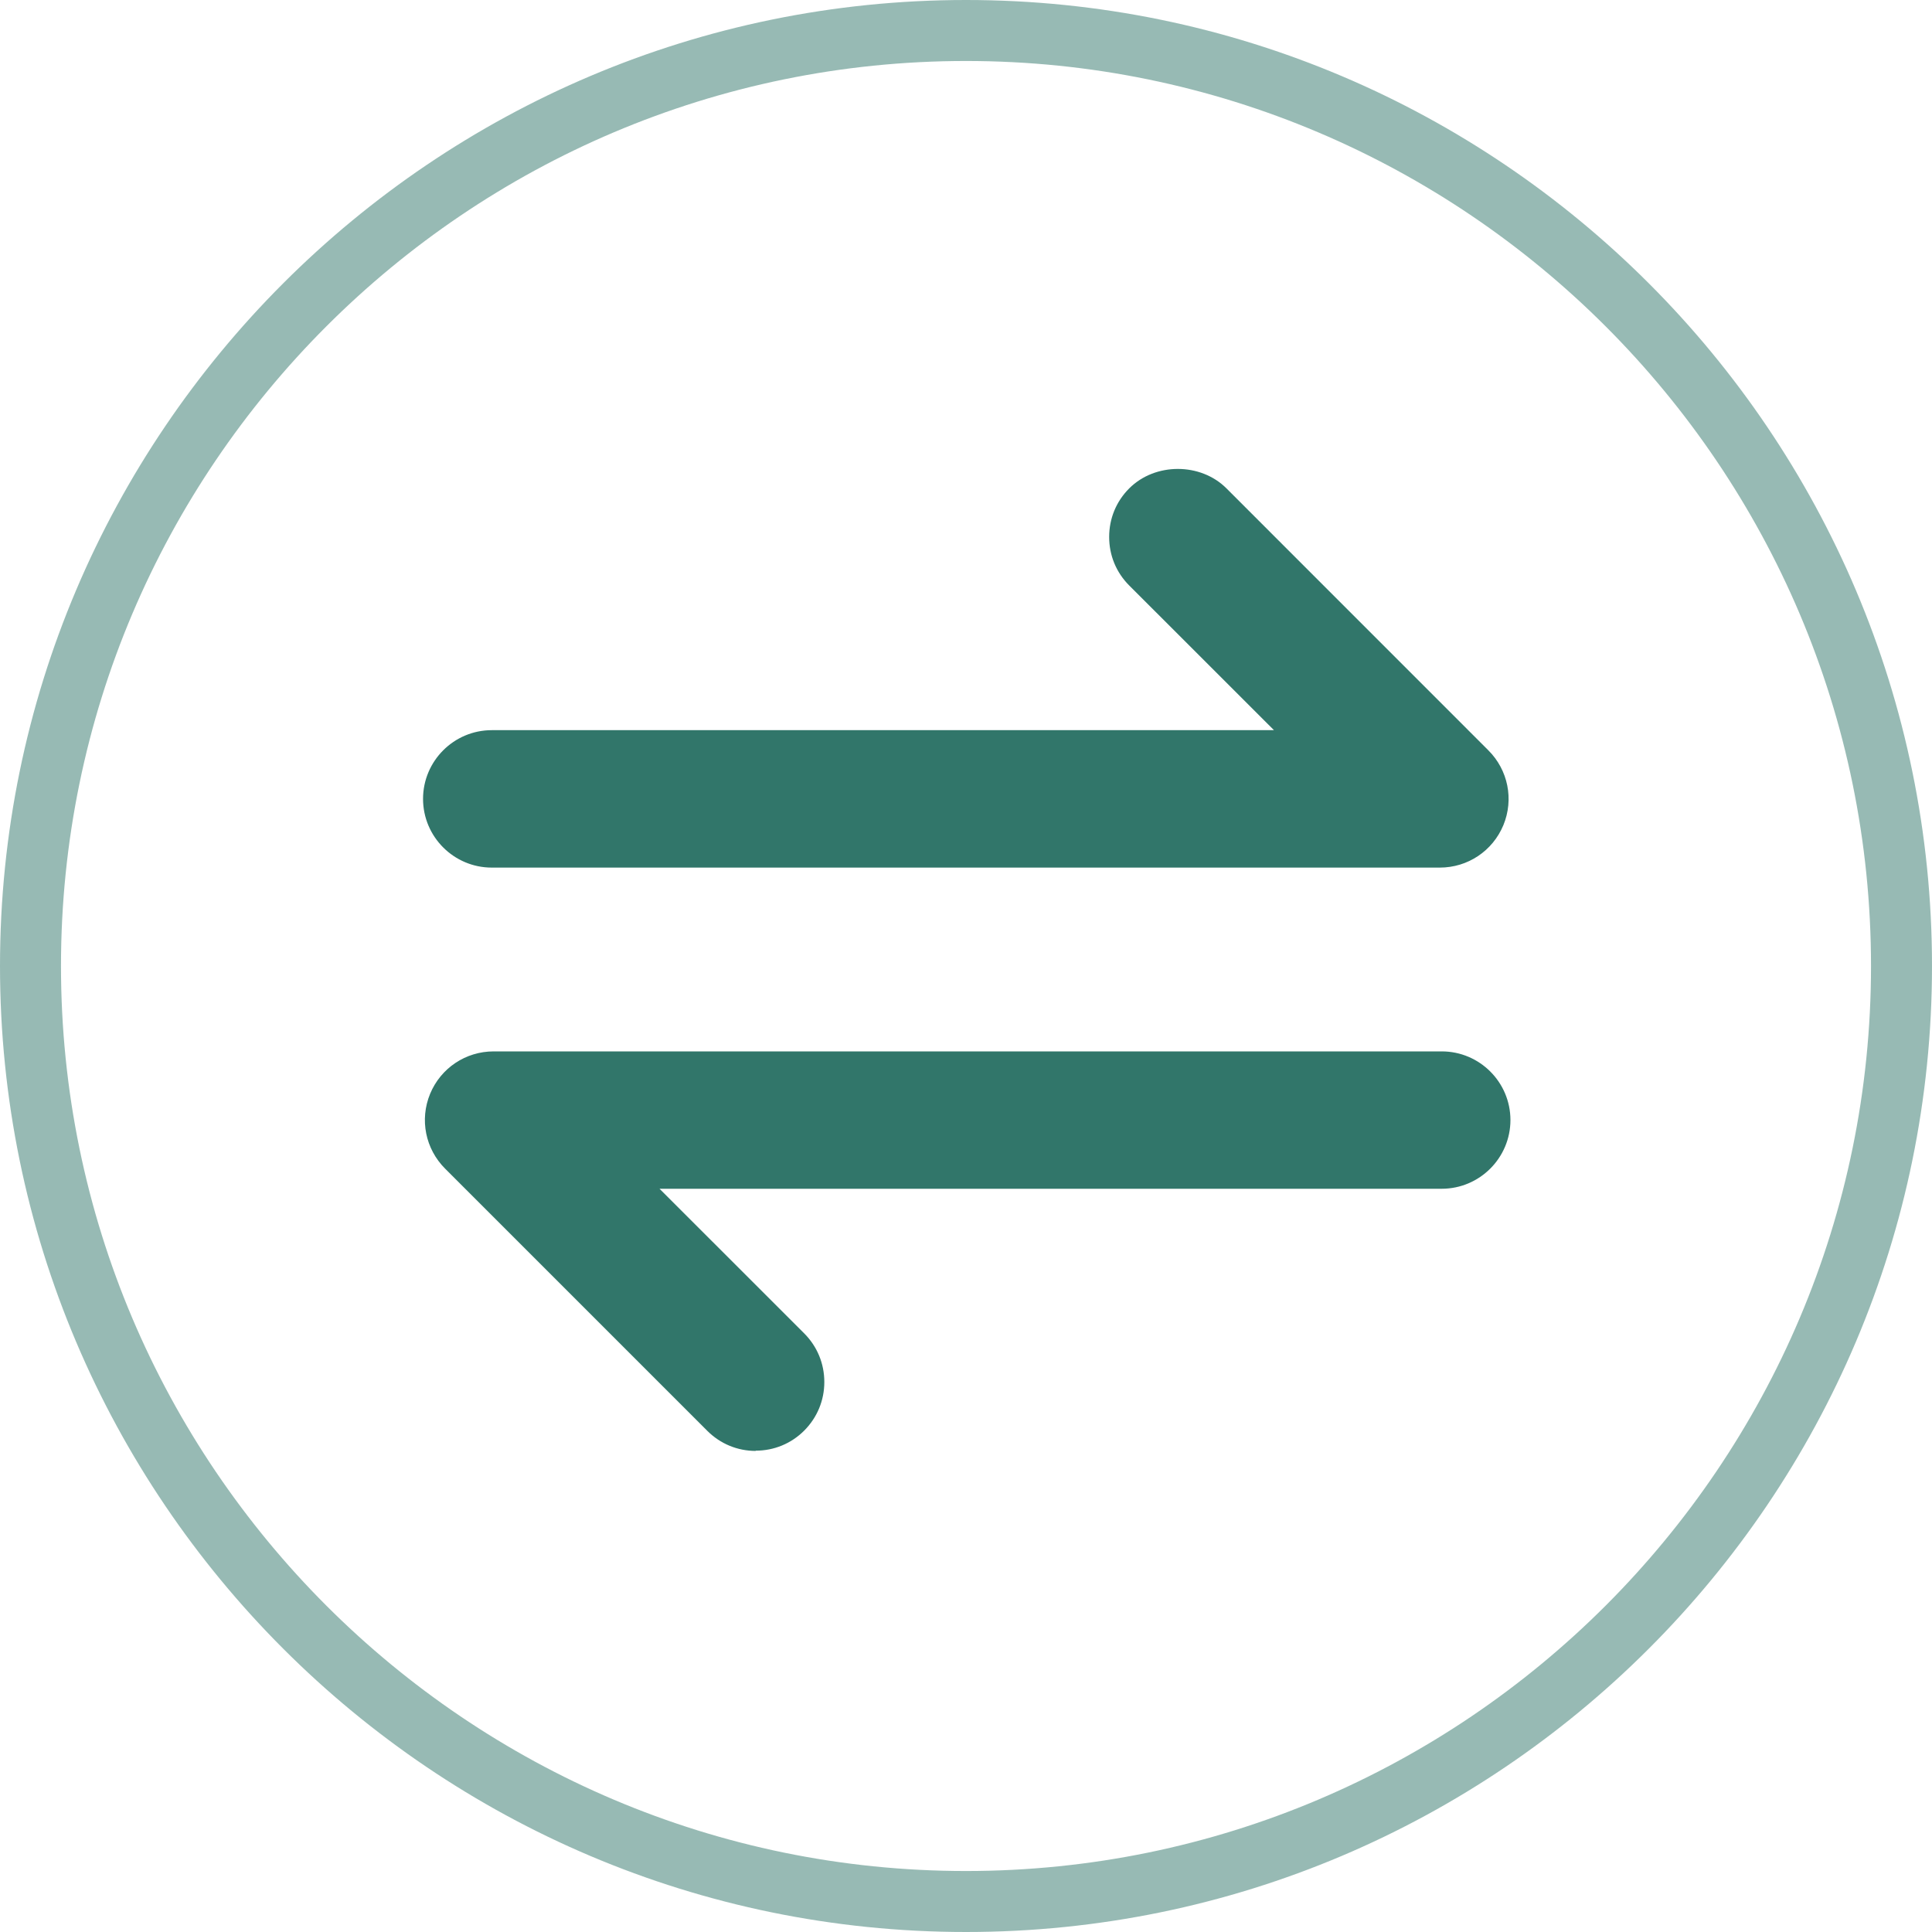 <svg width="30" height="30" viewBox="0 0 30 30" fill="none" xmlns="http://www.w3.org/2000/svg">
<path opacity="0.5" d="M15 30C6.729 30 0 23.271 0 15C0 6.729 6.729 0 15 0C23.271 0 30 6.729 30 15C30 23.271 23.271 30 15 30ZM15 0.947C7.251 0.947 0.947 7.251 0.947 15C0.947 22.749 7.251 29.053 15 29.053C22.749 29.053 29.053 22.749 29.053 15C29.053 7.251 22.749 0.947 15 0.947Z" fill="#31766A"/>
<path d="M22.357 12.973H7.636C7.323 12.973 7.067 12.717 7.067 12.405C7.067 12.093 7.323 11.837 7.636 11.837H20.984L17.887 8.74C17.664 8.517 17.664 8.158 17.887 7.936C18.11 7.713 18.469 7.713 18.691 7.936L22.762 12.006C22.925 12.169 22.975 12.415 22.885 12.624C22.798 12.837 22.589 12.976 22.36 12.976L22.357 12.973Z" fill="#31766A"/>
<path d="M22.357 13.472H7.636C7.048 13.472 6.569 12.993 6.569 12.405C6.569 11.817 7.048 11.338 7.636 11.338H19.782L17.535 9.092C17.332 8.889 17.223 8.623 17.223 8.338C17.223 8.052 17.332 7.786 17.535 7.583C17.937 7.181 18.642 7.181 19.044 7.583L23.111 11.651C23.417 11.956 23.51 12.412 23.344 12.814C23.178 13.213 22.792 13.472 22.357 13.472ZM7.636 12.335C7.596 12.335 7.566 12.365 7.566 12.405C7.566 12.445 7.596 12.475 7.636 12.475H22.357C22.384 12.475 22.41 12.458 22.42 12.432C22.43 12.405 22.423 12.375 22.403 12.355L18.333 8.284C18.309 8.261 18.256 8.261 18.233 8.284C18.21 8.308 18.21 8.361 18.233 8.384L22.184 12.335H7.636Z" fill="#31766A"/>
<path d="M11.737 22.035C11.59 22.035 11.444 21.978 11.335 21.869L7.264 17.798C7.101 17.635 7.051 17.389 7.141 17.18C7.227 16.967 7.437 16.828 7.666 16.828H22.387C22.699 16.828 22.955 17.084 22.955 17.396C22.955 17.708 22.699 17.964 22.387 17.964H9.038L12.135 21.061C12.358 21.284 12.358 21.643 12.135 21.865C12.026 21.975 11.88 22.031 11.733 22.031L11.737 22.035Z" fill="#31766A"/>
<path d="M11.737 22.53C11.451 22.53 11.185 22.42 10.982 22.217L6.912 18.147C6.606 17.841 6.513 17.386 6.679 16.984C6.845 16.585 7.231 16.326 7.666 16.326H22.387C22.975 16.326 23.454 16.804 23.454 17.392C23.454 17.98 22.975 18.459 22.387 18.459H10.241L12.488 20.705C12.69 20.908 12.8 21.174 12.8 21.46C12.8 21.745 12.69 22.011 12.488 22.214C12.285 22.417 12.019 22.526 11.733 22.526L11.737 22.53ZM7.666 17.323C7.636 17.323 7.613 17.339 7.6 17.366C7.59 17.392 7.596 17.422 7.616 17.442L11.687 21.513C11.72 21.546 11.75 21.546 11.787 21.513C11.81 21.49 11.81 21.436 11.787 21.413L7.836 17.462H22.387C22.427 17.462 22.457 17.432 22.457 17.392C22.457 17.352 22.427 17.323 22.387 17.323H7.666Z" fill="#31766A"/>
</svg>
